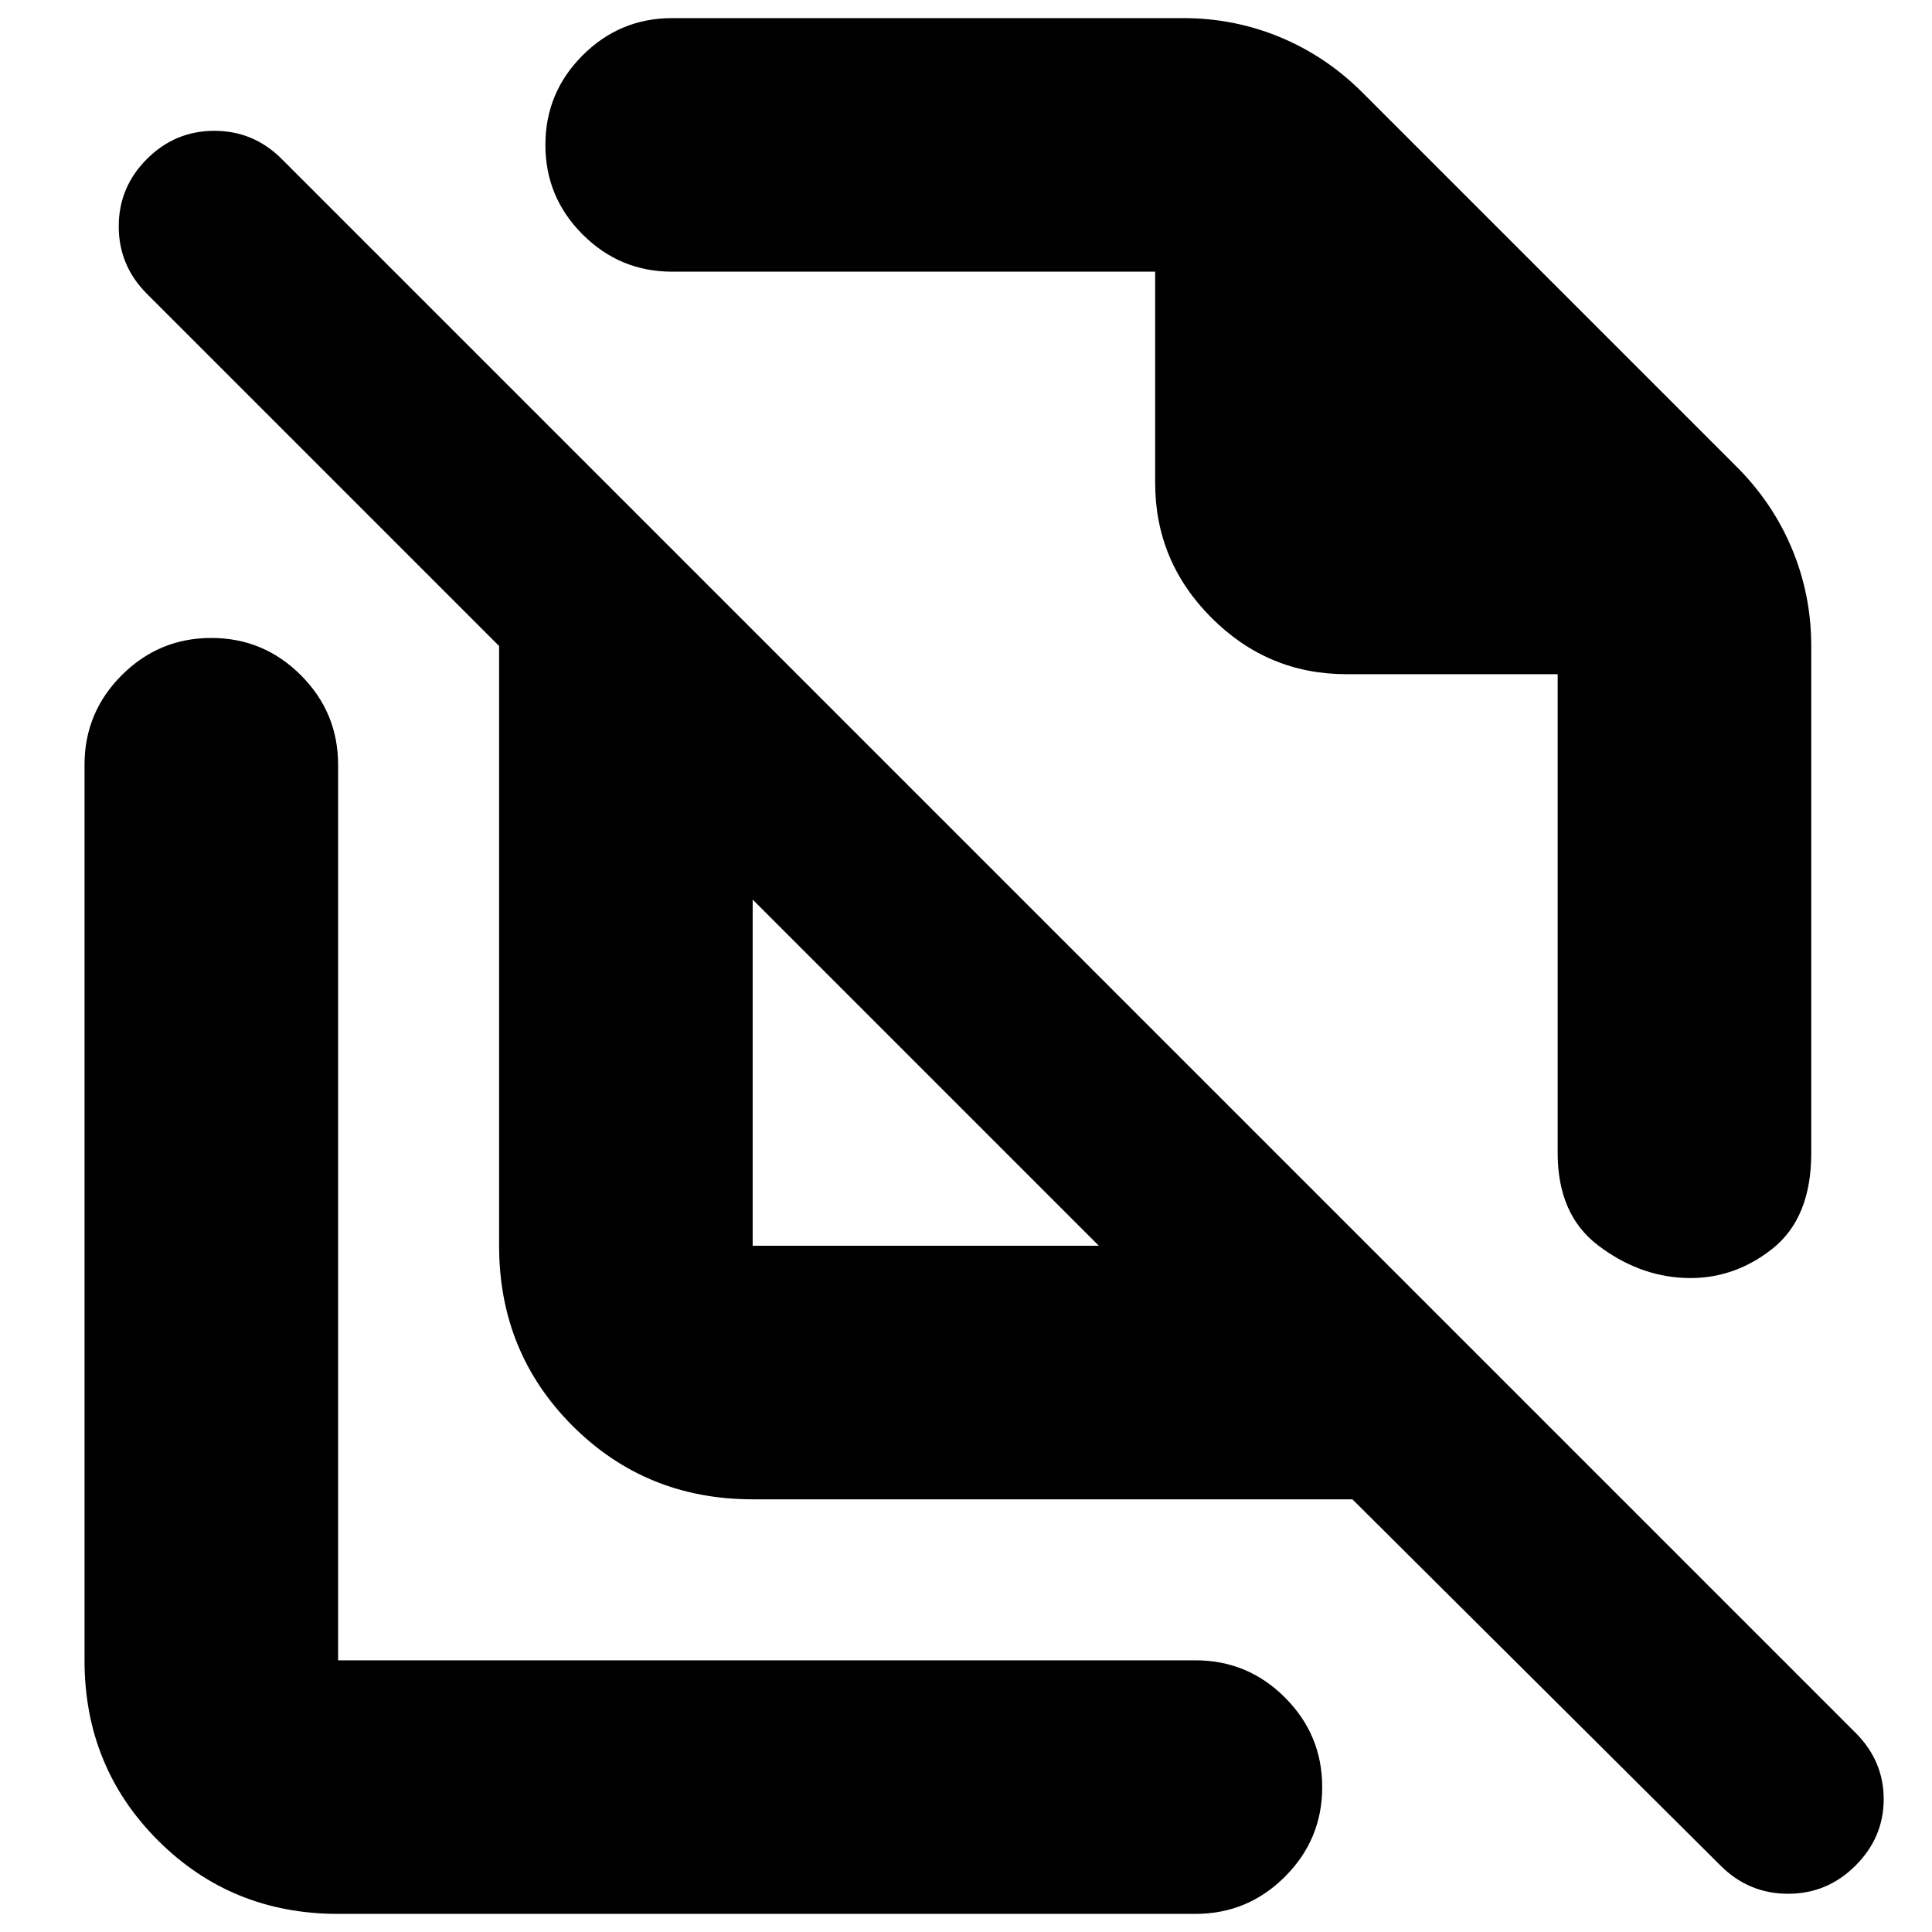 <svg xmlns="http://www.w3.org/2000/svg" height="24" viewBox="0 -960 960 960" width="24"><path d="m677-914 186 186q18 18 27.5 40.88Q900-664.24 900-639v252q0 32.31-19.5 47.65Q861-324 837-325q-23-1-43-16.25T774-387v-238H669q-39 0-67-28t-28-67v-105H334q-26 0-44.5-18.5T271-888q0-26 18.5-44.5T334-951h254q25.24 0 48.12 9.5T677-914ZM374-341h172L374-513v172Zm298 126H374q-53 0-89.5-36.5T248-341v-298L73-814q-14-14-14-33.5T73-881q14-14 33.5-14t33.5 14L922-99q14 14 14 33t-14 33q-14 14-33.5 14t-33.48-13.91L672-215Zm-98-378ZM460-427ZM168-9q-53 0-89.5-36.5T42-135v-445q0-26 18.5-44.5T105-643q26 0 44.5 18.5T168-580v445h426q26 0 44.5 18.5T657-72q0 26-18.5 44.5T594-9H168Z"/></svg>